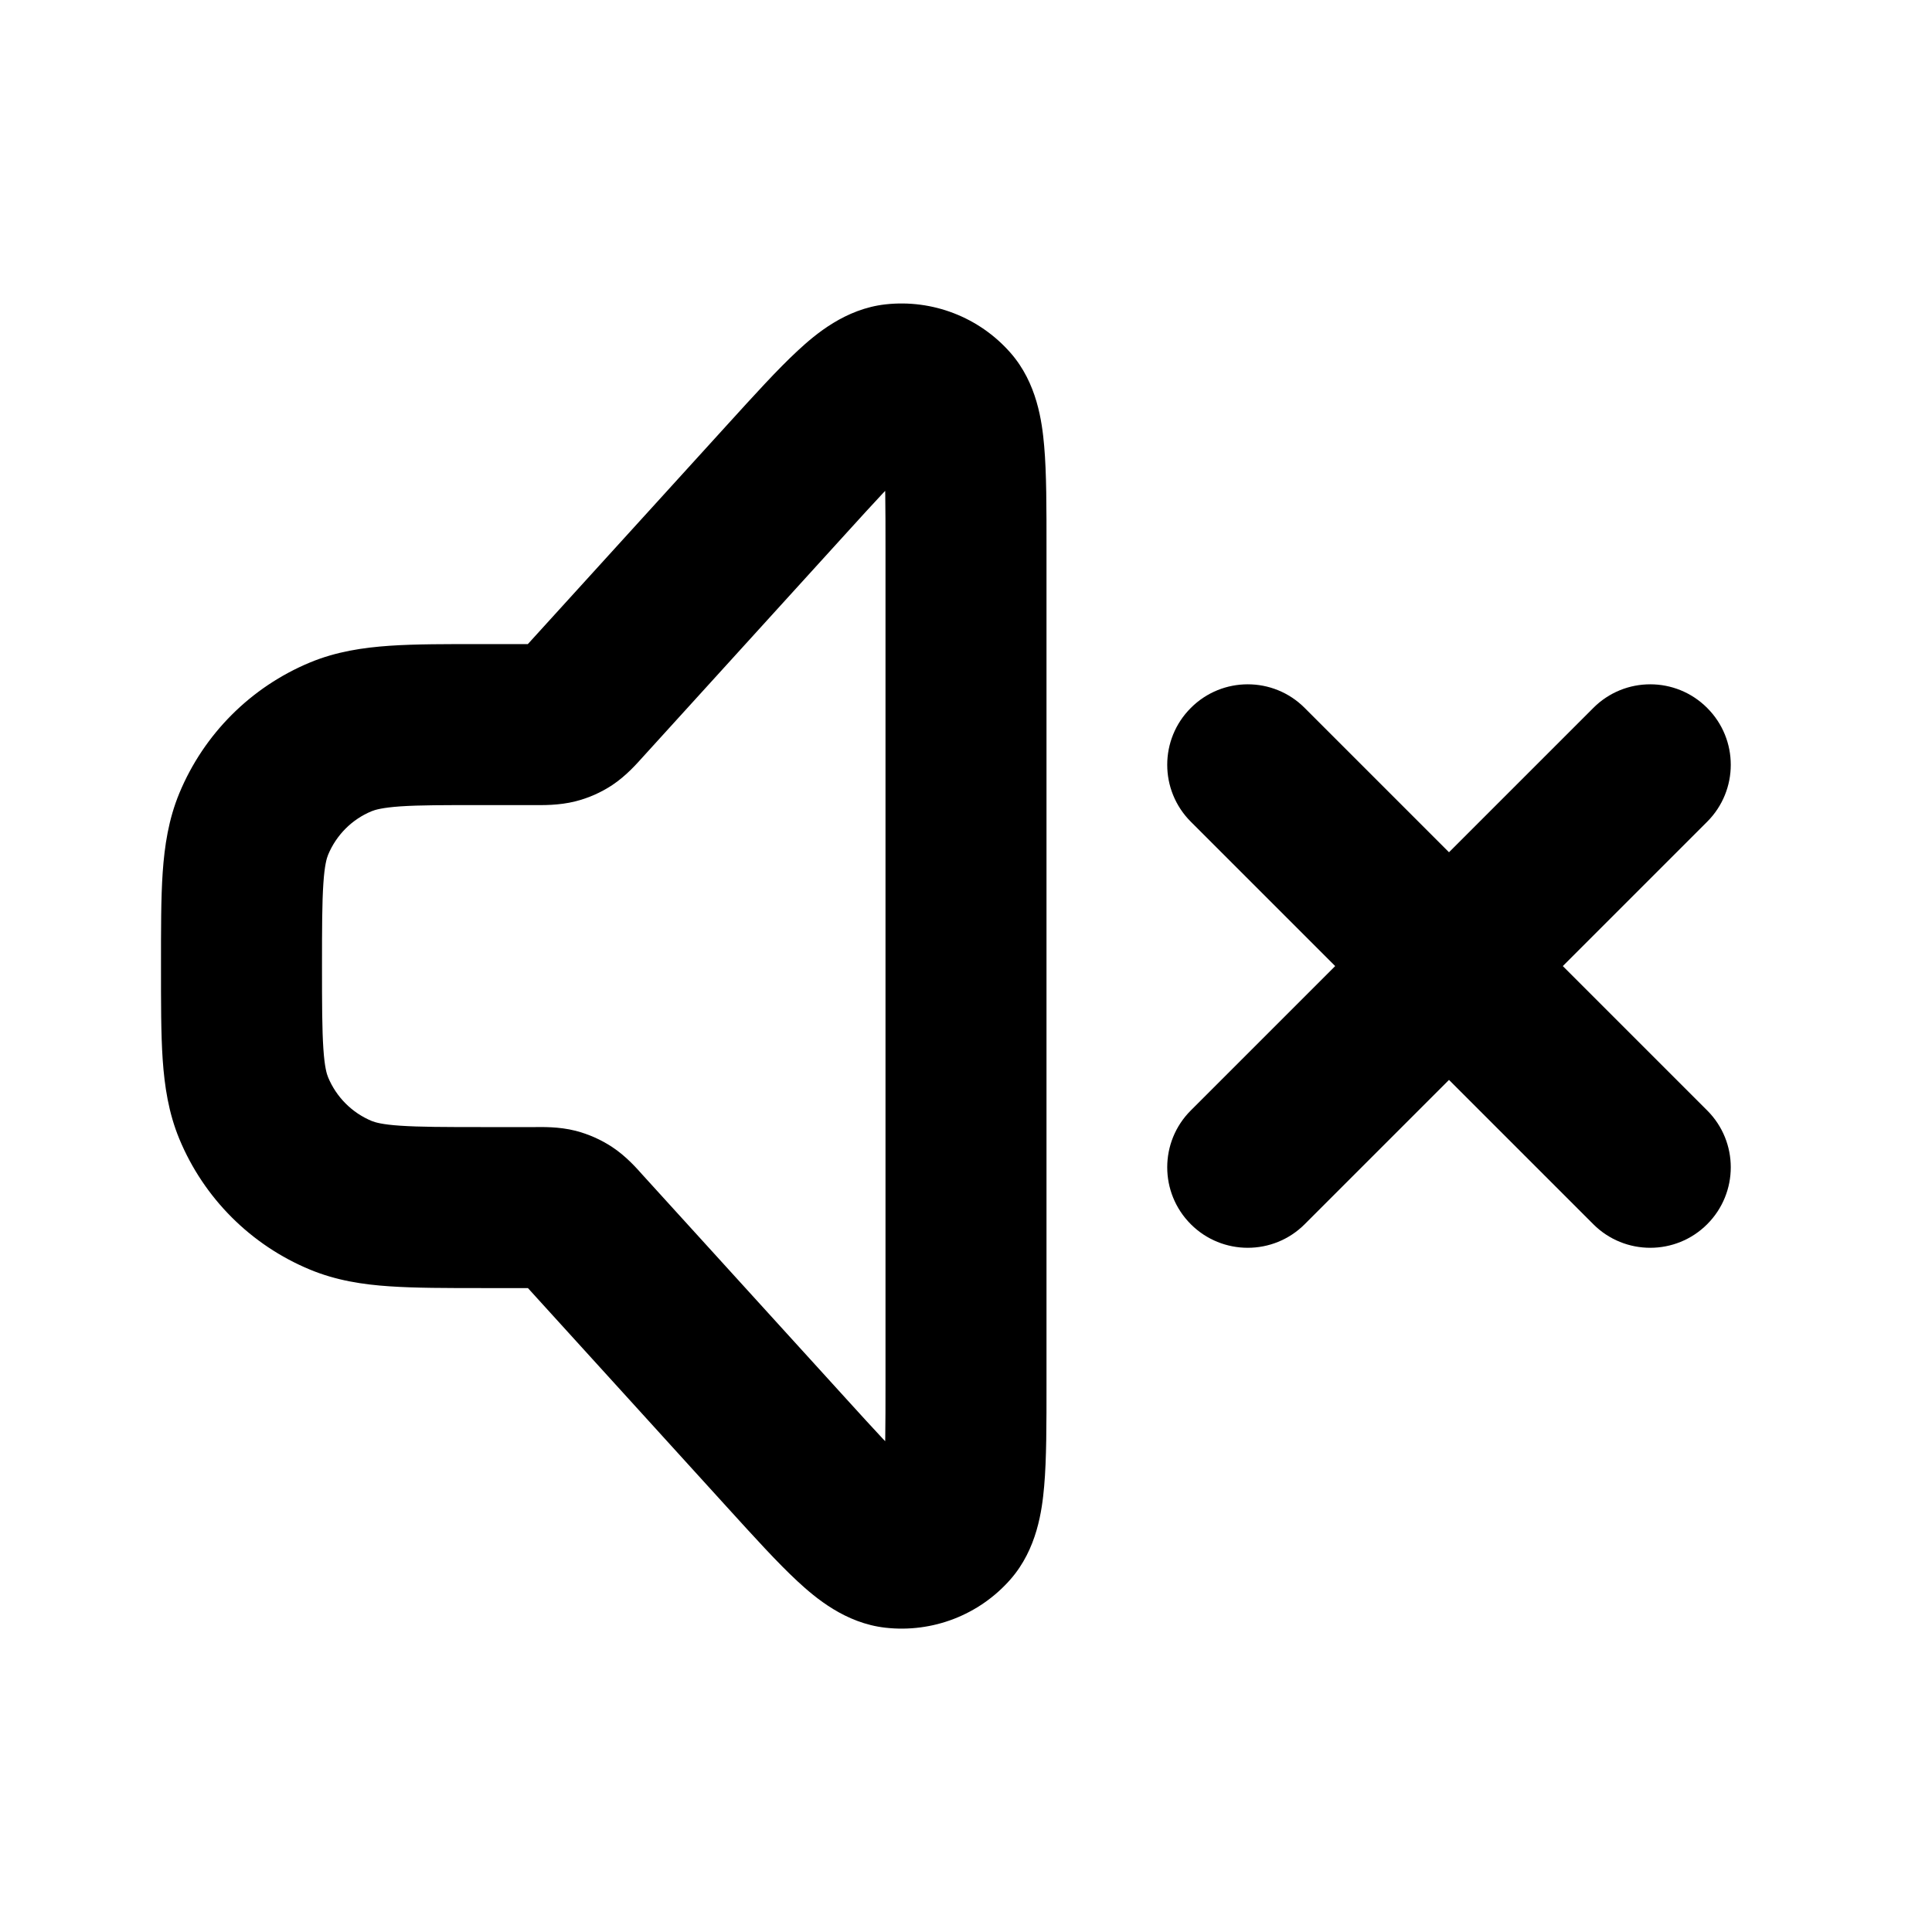 <svg width="24" height="24" viewBox="0 0 24 24" fill="none" xmlns="http://www.w3.org/2000/svg">
<path d="M7.238 15.263L6.498 15.935L7.238 15.263ZM7.054 15.083L6.504 15.918L7.054 15.083ZM6.902 15.016L7.15 14.047L6.902 15.016ZM11.801 18.96L11.05 18.299L11.801 18.96ZM9.773 18.051L10.513 17.378L9.773 18.051ZM11.111 19.226L10.999 20.22L11.111 19.226ZM9.773 5.951L9.033 5.278V5.278L9.773 5.951ZM11.111 4.775L10.999 3.781L11.111 4.775ZM11.801 5.042L11.05 5.702L11.801 5.042ZM6.902 8.985L7.15 9.954L6.902 8.985ZM7.238 8.739L7.978 9.412L7.238 8.739ZM7.054 8.918L6.504 8.083V8.083L7.054 8.918ZM21.207 10.208C21.598 9.817 21.598 9.184 21.207 8.794C20.817 8.403 20.183 8.403 19.793 8.794L21.207 10.208ZM14.793 13.794C14.402 14.184 14.402 14.817 14.793 15.208C15.183 15.598 15.817 15.598 16.207 15.208L14.793 13.794ZM16.207 8.794C15.817 8.403 15.183 8.403 14.793 8.794C14.402 9.184 14.402 9.817 14.793 10.208L16.207 8.794ZM19.793 15.208C20.183 15.598 20.817 15.598 21.207 15.208C21.598 14.817 21.598 14.184 21.207 13.794L19.793 15.208ZM6 10.001H6.646V8.001H6V10.001ZM7.978 9.412L10.513 6.623L9.033 5.278L6.498 8.066L7.978 9.412ZM11 6.812V17.19H13V6.812H11ZM10.513 17.378L7.978 14.59L6.498 15.935L9.033 18.724L10.513 17.378ZM6.646 14.001H6V16.001H6.646V14.001ZM6 14.001C5.52 14.001 5.211 14 4.974 13.984C4.746 13.969 4.659 13.942 4.617 13.925L3.852 15.772C4.178 15.907 4.508 15.957 4.838 15.979C5.158 16.001 5.548 16.001 6 16.001V14.001ZM2 12.001C2 12.453 1.999 12.842 2.021 13.163C2.044 13.493 2.093 13.823 2.228 14.149L4.076 13.383C4.059 13.342 4.032 13.255 4.017 13.027C4.001 12.79 4 12.48 4 12.001H2ZM4.617 13.925C4.372 13.823 4.178 13.628 4.076 13.383L2.228 14.149C2.533 14.884 3.117 15.468 3.852 15.772L4.617 13.925ZM7.978 14.59C7.925 14.531 7.786 14.368 7.605 14.249L6.504 15.918C6.492 15.911 6.481 15.903 6.471 15.896C6.462 15.888 6.453 15.881 6.446 15.875C6.433 15.864 6.425 15.857 6.426 15.857C6.427 15.858 6.428 15.859 6.432 15.863C6.435 15.867 6.44 15.872 6.446 15.879C6.453 15.885 6.46 15.893 6.469 15.903C6.477 15.912 6.487 15.923 6.498 15.935L7.978 14.59ZM6.646 16.001C6.663 16.001 6.677 16.001 6.69 16.001C6.703 16.001 6.714 16.001 6.723 16.001C6.732 16.001 6.739 16.001 6.744 16.001C6.749 16.001 6.752 16.002 6.752 16.002C6.753 16.002 6.743 16.001 6.725 15.999C6.716 15.998 6.706 15.996 6.694 15.994C6.681 15.991 6.668 15.989 6.655 15.985L7.15 14.047C6.939 13.993 6.725 14.001 6.646 14.001V16.001ZM7.605 14.249C7.465 14.157 7.312 14.089 7.15 14.047L6.655 15.985C6.601 15.971 6.55 15.949 6.504 15.918L7.605 14.249ZM11 17.19C11 17.724 10.999 18.057 10.979 18.289C10.969 18.4 10.958 18.445 10.956 18.453C10.954 18.457 10.974 18.386 11.05 18.299L12.552 19.62C12.883 19.243 12.945 18.761 12.971 18.462C13.001 18.123 13 17.685 13 17.19H11ZM9.033 18.724C9.366 19.09 9.66 19.415 9.91 19.646C10.13 19.849 10.5 20.164 10.999 20.22L11.222 18.233C11.336 18.245 11.399 18.285 11.395 18.283C11.388 18.279 11.35 18.253 11.268 18.177C11.097 18.019 10.872 17.773 10.513 17.378L9.033 18.724ZM11.05 18.299C11.093 18.25 11.157 18.225 11.222 18.233L10.999 20.22C11.584 20.286 12.164 20.062 12.552 19.62L11.05 18.299ZM10.513 6.623C10.872 6.228 11.097 5.982 11.268 5.824C11.35 5.749 11.388 5.723 11.395 5.719C11.399 5.716 11.336 5.756 11.222 5.769L10.999 3.781C10.5 3.837 10.13 4.152 9.91 4.356C9.66 4.587 9.366 4.912 9.033 5.278L10.513 6.623ZM13 6.812C13 6.317 13.001 5.878 12.971 5.539C12.945 5.24 12.883 4.758 12.552 4.382L11.05 5.702C10.974 5.616 10.954 5.544 10.956 5.549C10.958 5.556 10.969 5.602 10.979 5.713C10.999 5.944 11 6.278 11 6.812H13ZM11.222 5.769C11.157 5.776 11.093 5.751 11.05 5.702L12.552 4.382C12.164 3.94 11.584 3.716 10.999 3.781L11.222 5.769ZM6.646 10.001C6.725 10.001 6.939 10.008 7.15 9.954L6.655 8.016C6.668 8.013 6.681 8.01 6.694 8.008C6.706 8.005 6.716 8.004 6.725 8.003C6.743 8 6.753 8 6.752 8C6.752 8 6.749 8 6.744 8C6.739 8 6.732 8 6.723 8.001C6.714 8.001 6.703 8.001 6.69 8.001C6.677 8.001 6.663 8.001 6.646 8.001V10.001ZM6.498 8.066C6.487 8.078 6.477 8.089 6.469 8.099C6.46 8.108 6.453 8.116 6.446 8.123C6.44 8.13 6.435 8.135 6.432 8.138C6.428 8.142 6.427 8.144 6.426 8.144C6.425 8.145 6.433 8.138 6.446 8.126C6.453 8.12 6.462 8.113 6.471 8.106C6.481 8.098 6.492 8.091 6.504 8.083L7.605 9.753C7.786 9.633 7.925 9.47 7.978 9.412L6.498 8.066ZM7.15 9.954C7.312 9.913 7.465 9.845 7.605 9.753L6.504 8.083C6.55 8.053 6.601 8.03 6.655 8.016L7.15 9.954ZM6 8.001C5.548 8.001 5.158 8 4.838 8.022C4.508 8.045 4.178 8.094 3.852 8.229L4.617 10.077C4.659 10.06 4.746 10.033 4.974 10.017C5.211 10.001 5.52 10.001 6 10.001V8.001ZM4 12.001C4 11.521 4.001 11.211 4.017 10.975C4.032 10.746 4.059 10.66 4.076 10.618L2.228 9.853C2.093 10.179 2.044 10.508 2.021 10.838C1.999 11.159 2 11.549 2 12.001H4ZM3.852 8.229C3.117 8.534 2.533 9.118 2.228 9.853L4.076 10.618C4.178 10.373 4.372 10.178 4.617 10.077L3.852 8.229ZM19.793 8.794L14.793 13.794L16.207 15.208L21.207 10.208L19.793 8.794ZM14.793 10.208L19.793 15.208L21.207 13.794L16.207 8.794L14.793 10.208Z" fill="black"/>
</svg>
